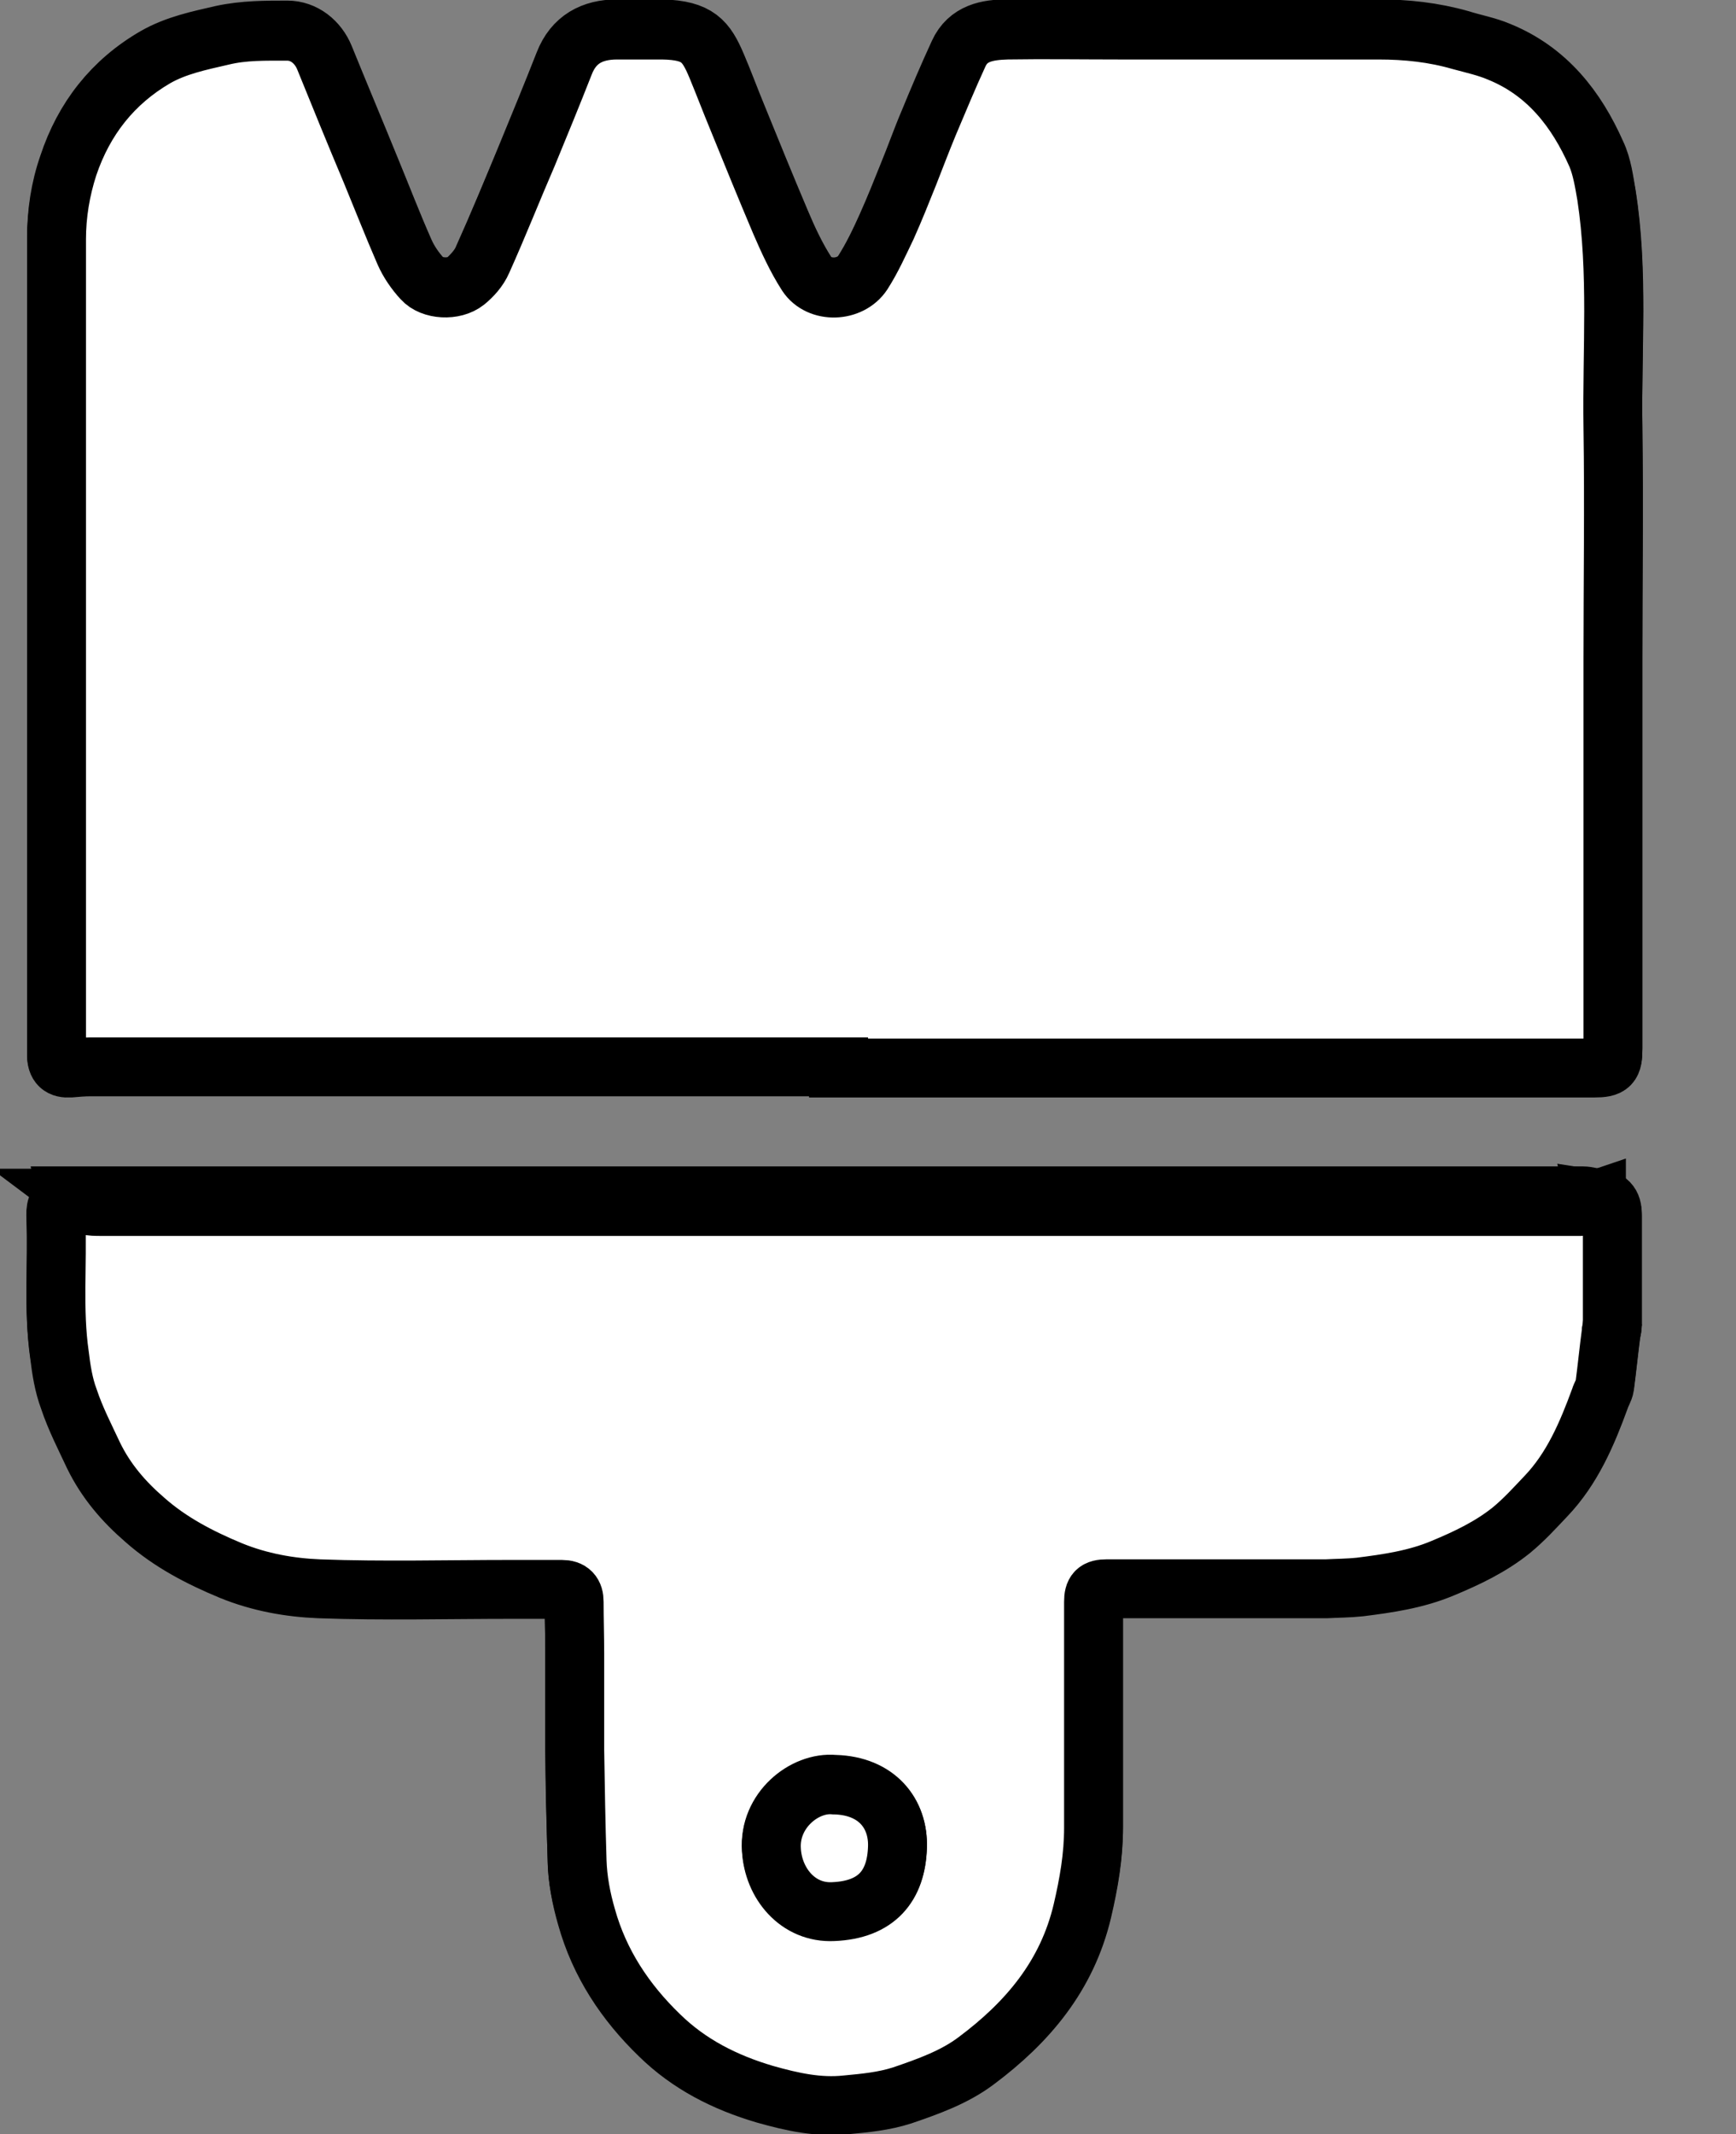 <?xml version="1.0" encoding="UTF-8"?>
<svg id="Layer_2" data-name="Layer 2" xmlns="http://www.w3.org/2000/svg" viewBox="0 0 29.48 36.23">
  <rect x="0" y="0" width="29.48" height="36.23" fill="#808080" stroke="none"/>
  <defs>
    <style>
      .cls-1 {
        fill: #fff;
        stroke: #000;
        stroke-miterlimit: 10;
      }
    </style>
  </defs>
  <g id="Layer_5" data-name="Layer 5">
    <g id="Dxu5mS.tif">
      <g>
        <path class="cls-1" d="m1.14,20.35s-.03,0-.04,0c-.15.06-.16.19-.15.32.03.77-.05,1.54.06,2.3.04.25.08.51.16.75.12.33.27.65.42.96.21.43.51.78.87,1.09.43.38.93.64,1.46.86.48.2.99.29,1.5.31,1.09.04,2.18.01,3.27.01.28,0,.57,0,.85,0,.15,0,.2.06.21.21,0,.29.01.59.01.88,0,.55,0,1.09,0,1.64,0,.63.02,1.25.04,1.88,0,.32.07.64.16.95.22.79.66,1.45,1.24,2.01.5.49,1.11.81,1.79,1,.45.13.9.23,1.38.18.32-.03.63-.06.95-.16.45-.15.89-.3,1.26-.59.87-.65,1.54-1.44,1.8-2.54.11-.47.19-.93.19-1.41,0-1.28,0-2.56,0-3.84,0-.17.05-.22.22-.22,1.24,0,2.48,0,3.73,0,.19,0,.38,0,.57-.03.48-.06.96-.13,1.41-.32.41-.17.81-.36,1.16-.64.21-.17.4-.38.59-.58.45-.47.71-1.05.92-1.66.03-.07.07-.14.08-.21.04-.3.07-.61.11-.91,0-.05.01-.09.02-.14,0-.61,0-1.22,0-1.84,0-.18-.07-.25-.27-.28-.08,0-.15-.03-.23-.03-8.44,0-16.88,0-25.32,0-.07,0-.14,0-.21,0-.05,0-.09,0-.14,0,0,0-.02,0-.03,0-.02,0-.04,0-.05,0Zm13.1-2.24h0c4.28,0,8.55,0,12.83,0,.27,0,.32-.04.32-.32,0-2.2,0-4.39,0-6.59,0-1.32.01-2.64,0-3.96-.02-1.31.1-2.63-.11-3.94-.04-.23-.07-.48-.17-.69-.34-.77-.84-1.41-1.65-1.74-.21-.09-.44-.13-.66-.2-.46-.13-.92-.18-1.39-.18-1.47.01-2.93,0-4.4,0-.64,0-1.27,0-1.91,0-.33,0-.66.06-.82.41-.18.39-.35.79-.51,1.18-.12.28-.22.57-.34.86-.12.3-.24.6-.37.89-.12.27-.25.54-.41.79-.21.32-.74.34-.95.02-.18-.28-.32-.58-.45-.89-.25-.59-.49-1.18-.73-1.77-.12-.29-.23-.59-.35-.87-.18-.42-.32-.6-.92-.62-.26,0-.51,0-.77,0-.42,0-.74.17-.9.58-.2.51-.41,1.02-.62,1.53-.25.61-.5,1.21-.77,1.81-.06.13-.17.25-.28.35-.19.16-.58.14-.74-.04-.12-.13-.23-.29-.3-.45-.2-.45-.38-.92-.57-1.38-.26-.64-.53-1.28-.79-1.92-.11-.27-.35-.46-.63-.46-.37,0-.74,0-1.11.08-.39.09-.78.17-1.13.37-.73.42-1.22,1.05-1.48,1.84-.14.4-.2.81-.2,1.24,0,4.36,0,8.72,0,13.08,0,.26,0,.51,0,.77,0,.17.07.23.23.22.11,0,.23-.02.34-.02,4.24,0,8.47,0,12.71,0Z"/>
        <path class="cls-1" d="m14.24,18.11c-4.24,0-8.47,0-12.71,0-.11,0-.23.01-.34.02-.16.01-.23-.05-.23-.22,0-.26,0-.51,0-.77,0-4.36,0-8.72,0-13.08,0-.42.07-.84.2-1.24.27-.8.76-1.42,1.48-1.84.35-.2.74-.28,1.13-.37.37-.09.74-.08,1.11-.08.28,0,.52.19.63.46.26.64.52,1.28.79,1.92.19.46.37.92.57,1.38.07.16.18.32.3.45.16.18.54.2.74.04.11-.09.22-.21.28-.35.27-.6.51-1.21.77-1.81.21-.51.42-1.02.62-1.53.16-.42.48-.58.9-.58.26,0,.51,0,.77,0,.6.01.74.19.92.62.12.29.23.58.35.87.24.59.48,1.18.73,1.77.13.3.27.61.45.89.21.32.74.3.95-.02.16-.25.28-.52.41-.79.13-.29.25-.59.37-.89.11-.28.22-.57.34-.86.17-.4.33-.79.51-1.18.16-.35.49-.4.82-.41.64-.01,1.27,0,1.91,0,1.47,0,2.93,0,4.4,0,.48,0,.94.05,1.39.18.22.06.45.11.66.2.81.33,1.31.97,1.65,1.74.09.21.13.46.17.69.2,1.31.09,2.62.11,3.94.02,1.32,0,2.64,0,3.96,0,2.2,0,4.39,0,6.59,0,.27-.04.32-.32.32-4.28,0-8.55,0-12.83,0h0Z"/>
        <path class="cls-1" d="m27.11,20.36c.2.03.27.1.27.28,0,.61,0,1.22,0,1.84,0,.05-.01.09-.02.14-.04.3-.07.61-.11.91-.01.07-.06.14-.08.21-.22.6-.47,1.19-.92,1.66-.19.2-.37.4-.59.58-.35.28-.75.47-1.16.64-.45.19-.93.26-1.41.32-.19.02-.38.02-.57.03-1.24,0-2.48,0-3.73,0-.17,0-.22.05-.22.22,0,1.28,0,2.56,0,3.84,0,.48-.08.94-.19,1.41-.26,1.1-.93,1.89-1.8,2.54-.37.28-.82.44-1.26.59-.31.1-.63.13-.95.16-.47.05-.92-.05-1.38-.18-.68-.2-1.29-.51-1.79-1-.58-.56-1.02-1.22-1.24-2.01-.09-.31-.15-.63-.16-.95-.02-.63-.03-1.25-.04-1.88,0-.55,0-1.09,0-1.64,0-.29-.01-.59-.01-.88,0-.14-.06-.21-.21-.21-.28,0-.57,0-.85,0-1.09,0-2.18.03-3.27-.01-.5-.02-1.01-.11-1.5-.31-.53-.22-1.03-.48-1.46-.86-.36-.31-.66-.66-.87-1.09-.15-.32-.31-.63-.42-.96-.09-.24-.13-.5-.16-.75-.11-.77-.03-1.54-.06-2.3,0-.13,0-.26.15-.32.01,0,.03,0,.04,0,.02,0,.04,0,.05,0,0,0,.02,0,.03,0,.05,0,.09,0,.14,0,.04.03.07.07.11.08.08.02.16.02.24.02,6.81,0,13.61,0,20.42,0,1.57,0,3.14,0,4.72,0,.09,0,.18-.05.27-.08Zm-12.94,9.93c-.51-.05-1.12.44-1.07,1.1.04.56.45,1.07,1.05,1.05.73-.03,1.07-.44,1.09-1.09.02-.57-.35-1.04-1.06-1.06Z"/>
        <path class="cls-1" d="m27.11,20.36c-.09.03-.18.08-.27.08-1.57,0-3.14,0-4.72,0-6.81,0-13.61,0-20.42,0-.08,0-.17,0-.24-.02-.04,0-.07-.05-.11-.08.07,0,.14,0,.21,0,8.44,0,16.88,0,25.32,0,.08,0,.15.02.23.03Z"/>
        <path class="cls-1" d="m27.36,22.62s.01-.09.02-.14c0,.05-.01.09-.02.14Z"/>
        <path class="cls-1" d="m1.14,20.35s-.03,0-.04,0c.01,0,.03,0,.04,0Z"/>
        <path class="cls-1" d="m1.23,20.35s-.02,0-.03,0c0,0,.02,0,.03,0Z"/>
        <path class="cls-1" d="m14.18,30.3c.71.02,1.08.49,1.06,1.06-.02.65-.35,1.06-1.09,1.09-.6.03-1.02-.48-1.05-1.05-.04-.66.56-1.15,1.07-1.1Z"/>
      </g>
    </g>
  </g>
</svg>